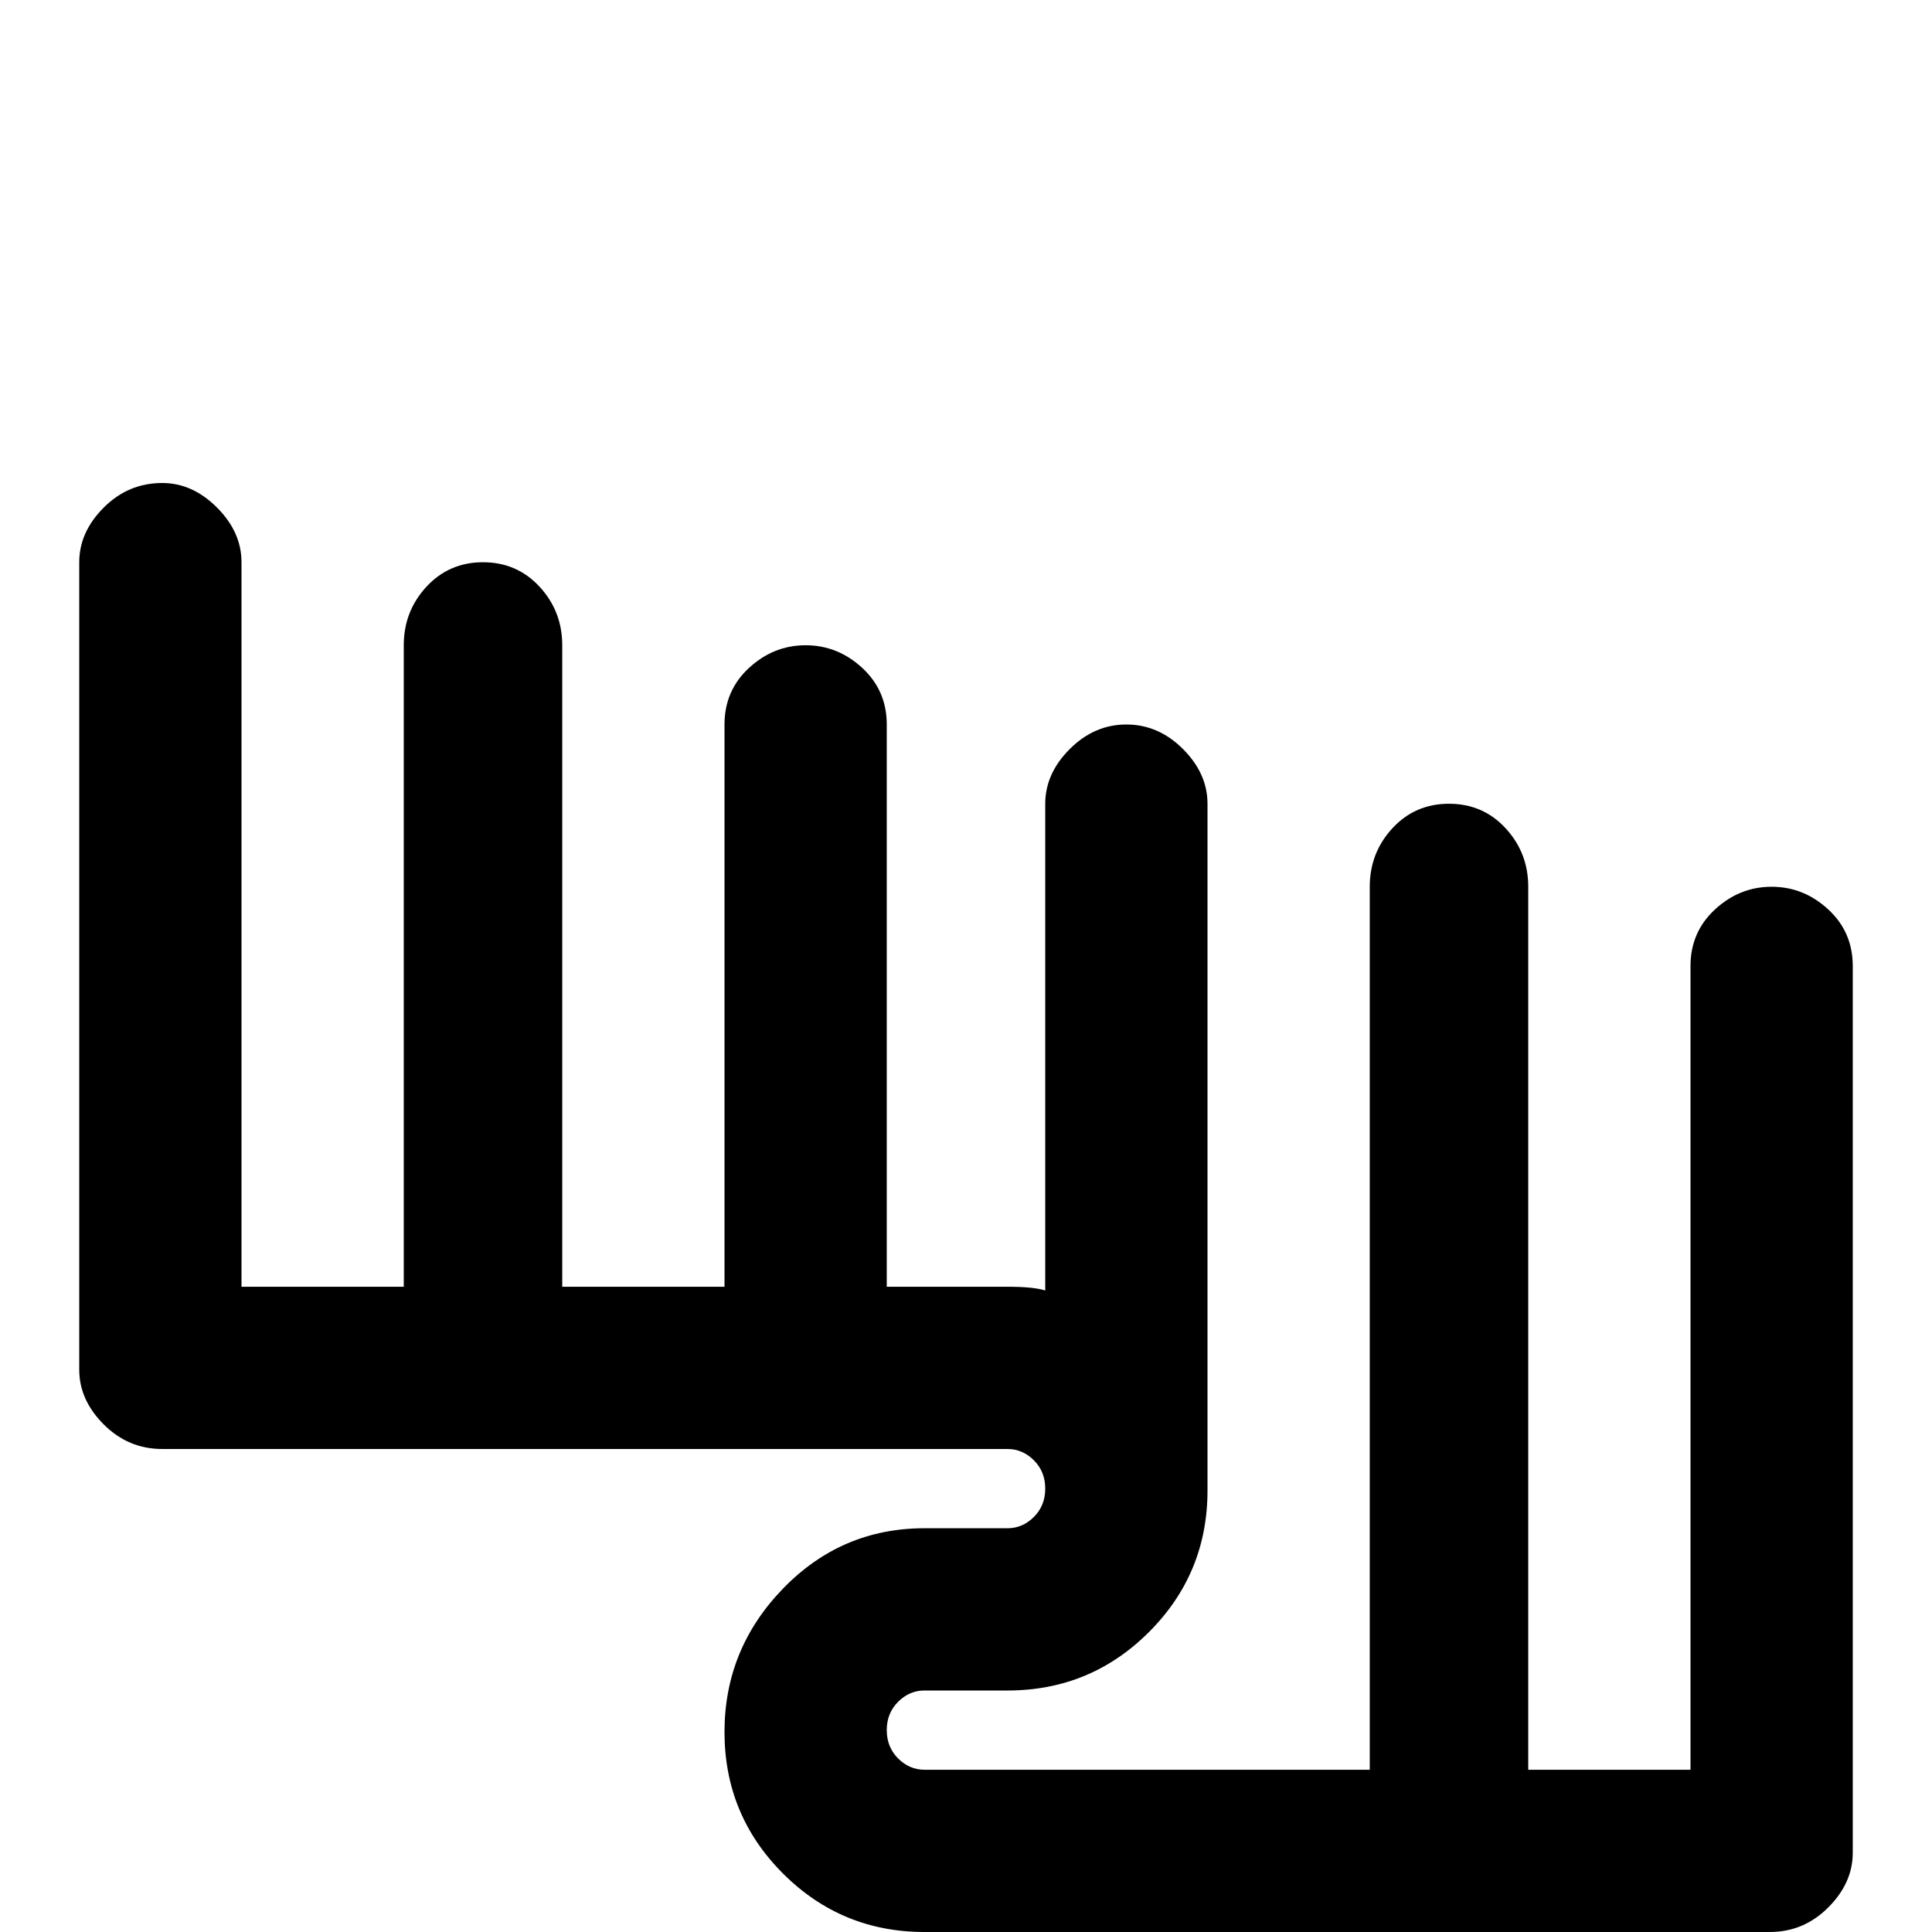 <svg xmlns="http://www.w3.org/2000/svg" viewBox="0 -512 512 512">
	<path fill="#000000" d="M43 -384Q51 -384 57.5 -377.5Q64 -371 64 -363V-171H107V-341Q107 -350 113 -356.5Q119 -363 128 -363Q137 -363 143 -356.5Q149 -350 149 -341V-171H192V-320Q192 -329 198.5 -335Q205 -341 213.5 -341Q222 -341 228.5 -335Q235 -329 235 -320V-171H267Q274 -171 277 -170V-299Q277 -307 283.5 -313.5Q290 -320 298.5 -320Q307 -320 313.5 -313.5Q320 -307 320 -299V-117Q320 -95 304.5 -79.5Q289 -64 267 -64H245Q241 -64 238 -61Q235 -58 235 -53.5Q235 -49 238 -46Q241 -43 245 -43H363V-277Q363 -286 369 -292.5Q375 -299 384 -299Q393 -299 399 -292.5Q405 -286 405 -277V-43H448V-256Q448 -265 454.5 -271Q461 -277 469.5 -277Q478 -277 484.5 -271Q491 -265 491 -256V-21Q491 -13 484.5 -6.5Q478 0 469 0H245Q223 0 207.5 -15.5Q192 -31 192 -53Q192 -75 207.5 -91Q223 -107 245 -107H267Q271 -107 274 -110Q277 -113 277 -117.5Q277 -122 274 -125Q271 -128 267 -128H43Q34 -128 27.5 -134.5Q21 -141 21 -149V-363Q21 -371 27.5 -377.5Q34 -384 43 -384Z"/>
</svg>